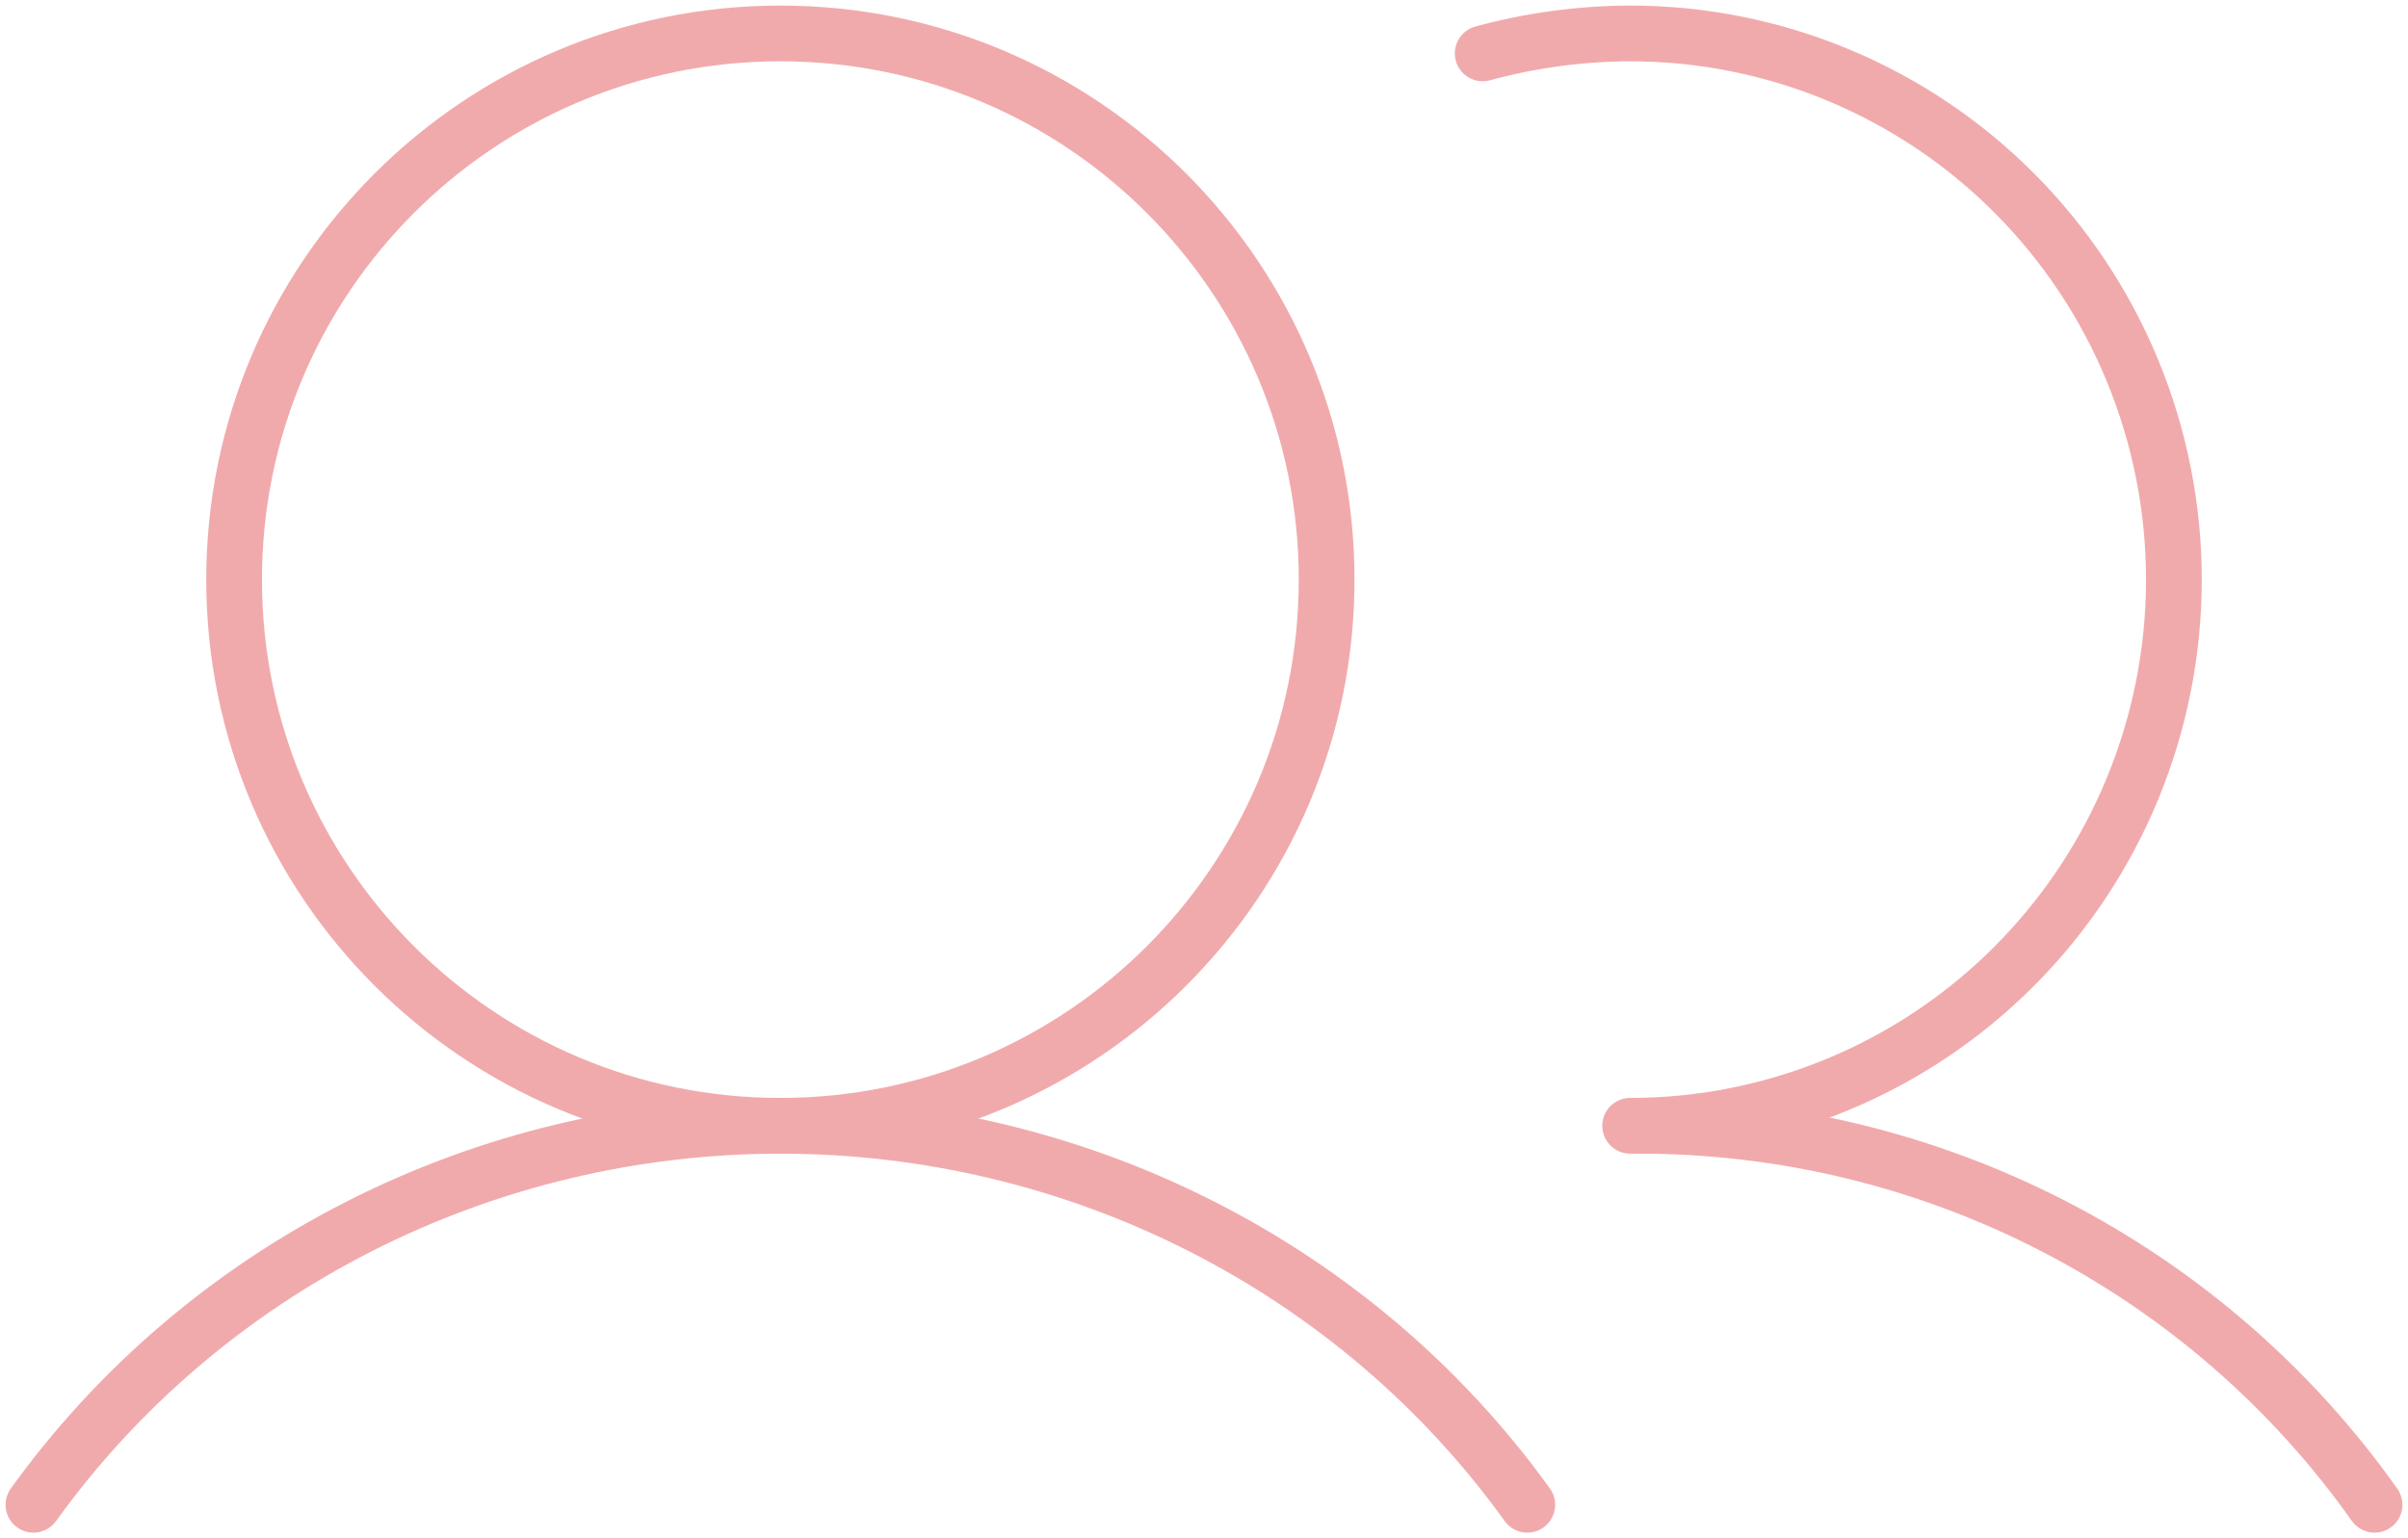 <svg width="108" height="69" viewBox="0 0 108 69" fill="none" xmlns="http://www.w3.org/2000/svg">
<path d="M35 50.5C48.531 50.5 59.5 39.531 59.5 26C59.5 12.469 48.531 1.5 35 1.5C21.469 1.5 10.5 12.469 10.5 26C10.5 39.531 21.469 50.5 35 50.5Z" stroke="#F1AAAC" stroke-width="2.5" stroke-linecap="round" stroke-linejoin="round"/>
<path d="M66.5 2.395C68.656 1.808 70.879 1.507 73.113 1.5C79.581 1.5 85.784 4.081 90.357 8.676C94.931 13.271 97.5 19.502 97.5 26C97.5 32.498 94.931 38.73 90.357 43.324C85.784 47.919 79.581 50.5 73.113 50.5" stroke="#F1AAAC" stroke-width="2.5" stroke-linecap="round" stroke-linejoin="round"/>
<path d="M1.5 67.5C5.278 62.249 10.294 57.962 16.125 55.004C21.955 52.045 28.429 50.5 35 50.5C41.571 50.5 48.045 52.045 53.875 55.004C59.706 57.962 64.722 62.249 68.5 67.5" stroke="#F1AAAC" stroke-width="2.5" stroke-linecap="round" stroke-linejoin="round"/>
<path d="M73.5 50.5C79.973 50.496 86.352 52.039 92.096 54.998C97.84 57.957 102.781 62.246 106.5 67.5" stroke="#F1AAAC" stroke-width="2.5" stroke-linecap="round" stroke-linejoin="round"/>
</svg>
